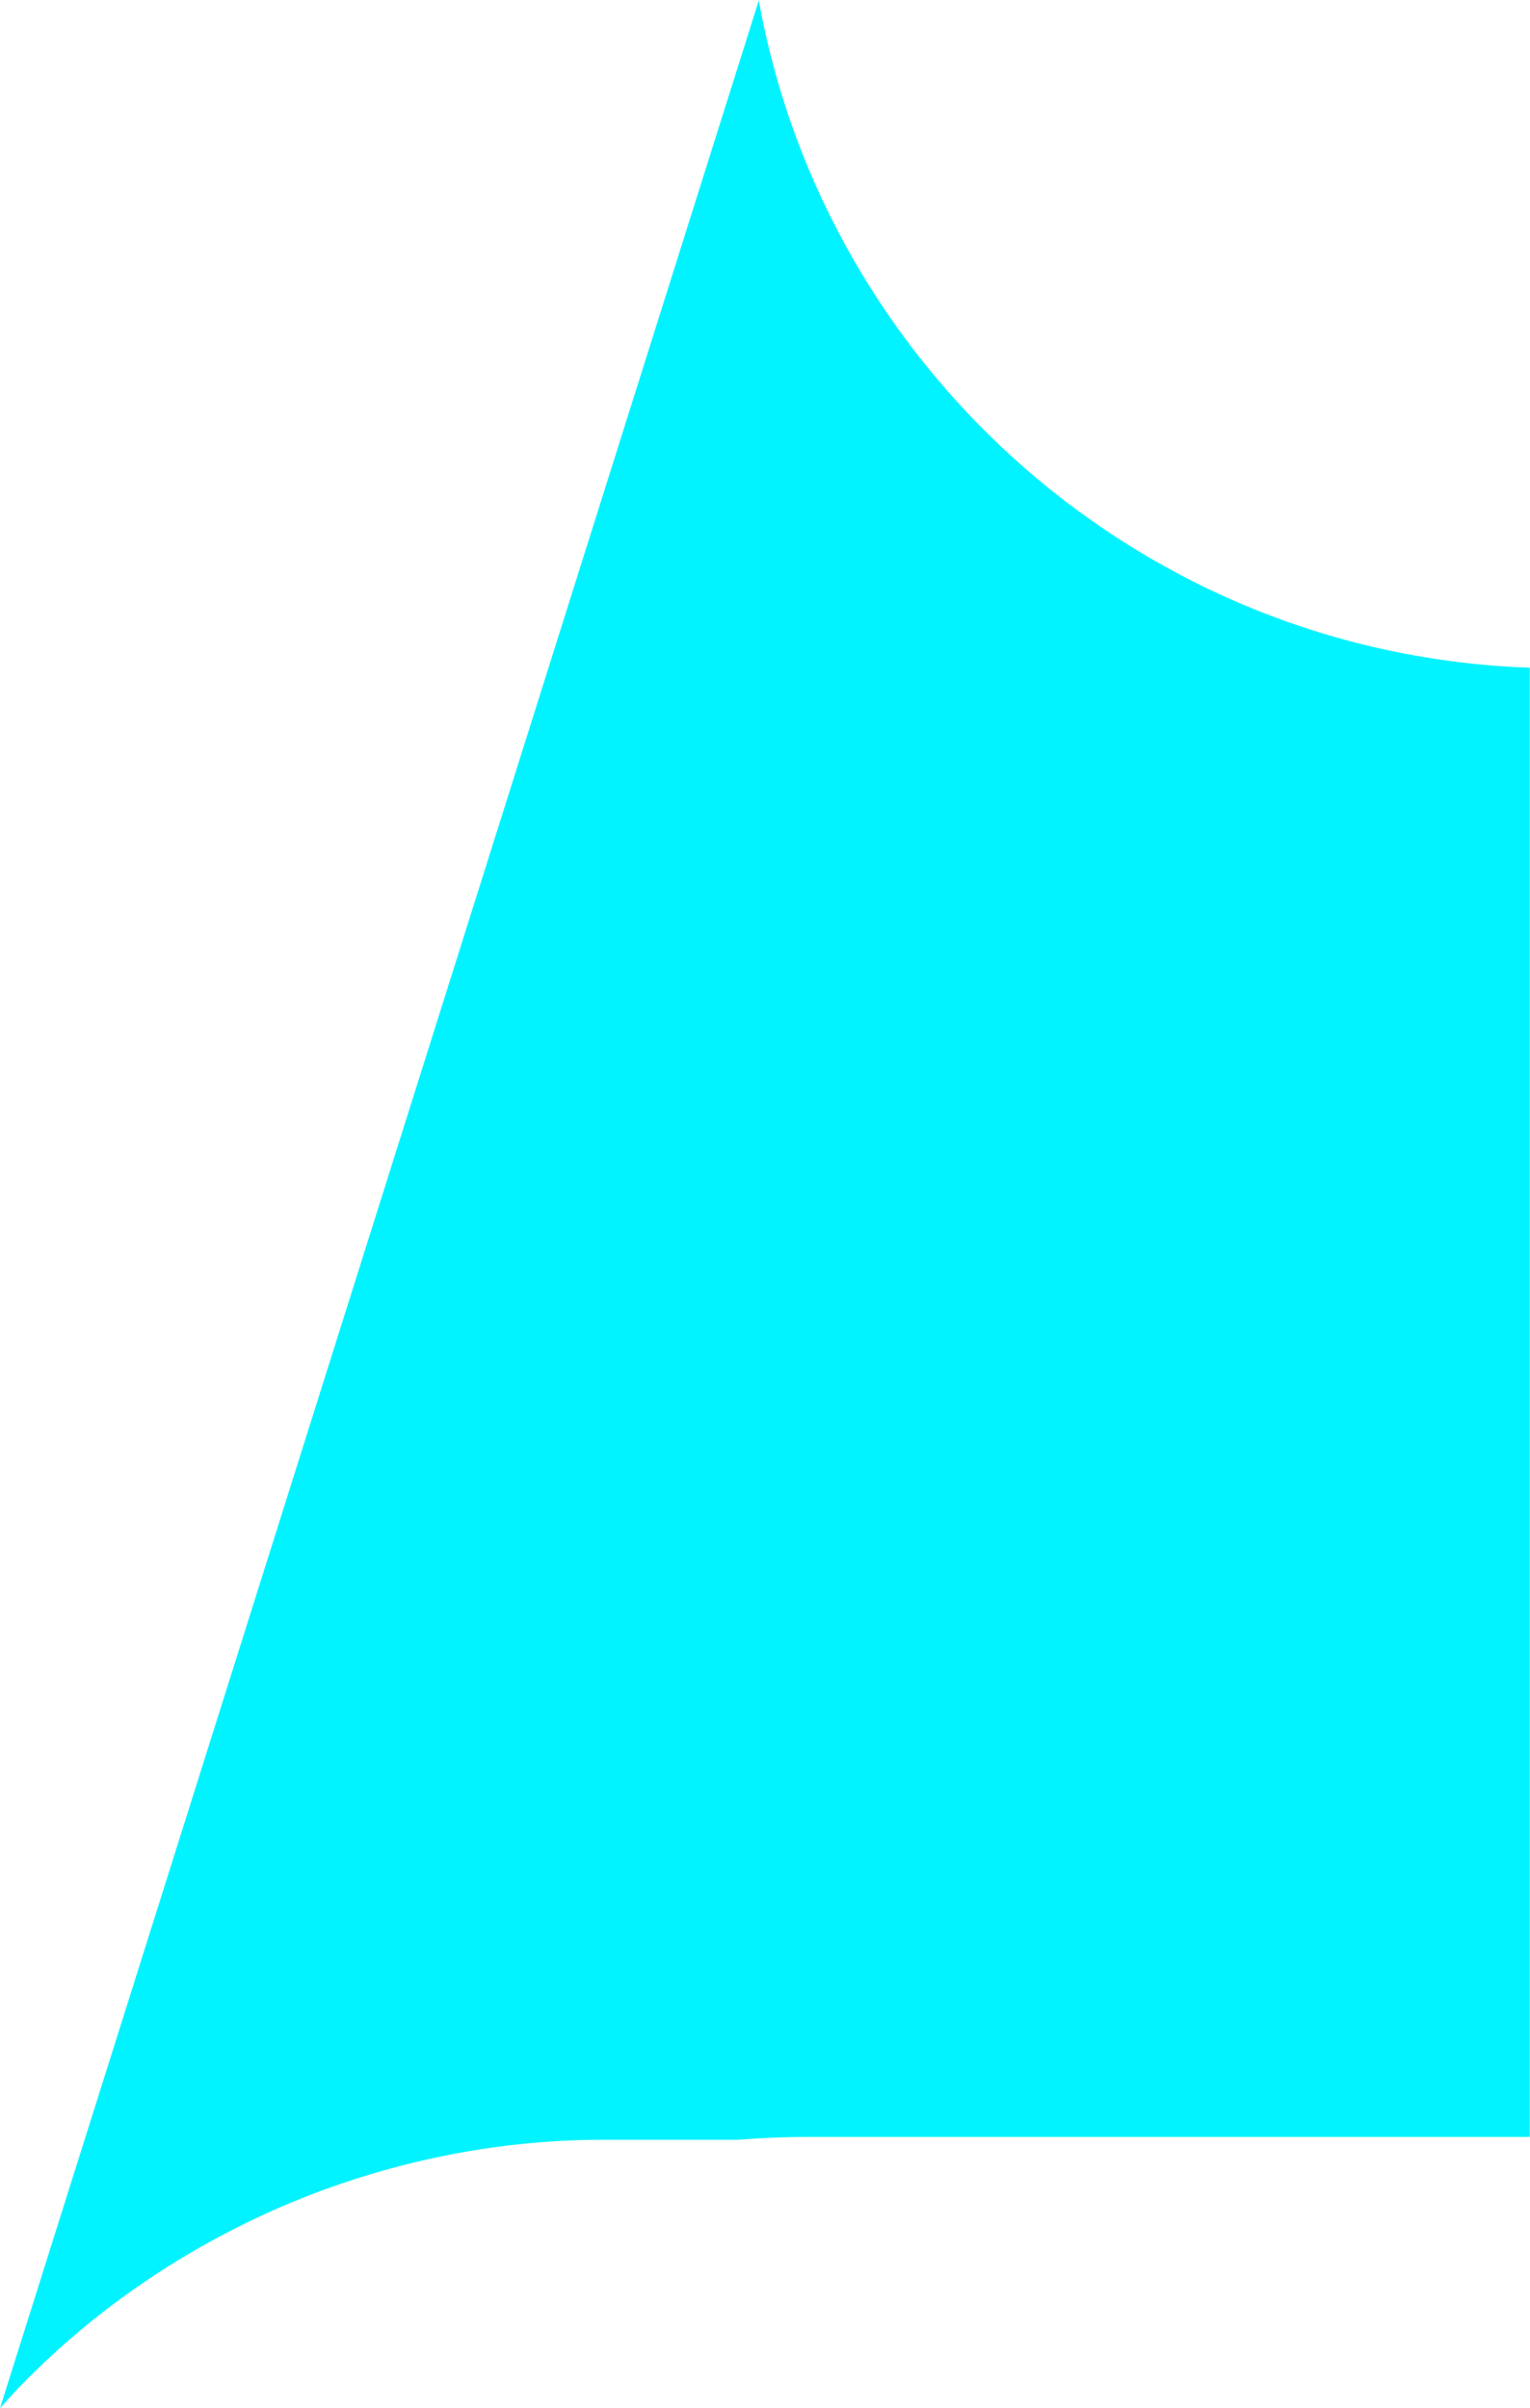 <?xml version="1.0" encoding="UTF-8"?>
<svg id="Capa_1" data-name="Capa 1" xmlns="http://www.w3.org/2000/svg" viewBox="0 0 136.6 214.97">
  <defs>
    <style>
      .cls-1 {
        fill: #00f3ff;
      }
    </style>
  </defs>
  <path class="cls-1" d="M67.76,0L0,214.97c.62-.68,1.23-1.37,1.87-2.03,5.59-5.75,12.11-10.47,19.19-14.05,4.37-2.21,8.96-3.99,13.69-5.28,6.18-1.7,12.6-2.6,19.07-2.6h12.09c1.99-.16,4.02-.25,6.03-.25h64.64V59.6c-34.47-1.18-62.9-26.53-68.84-59.6Z"/>
</svg>